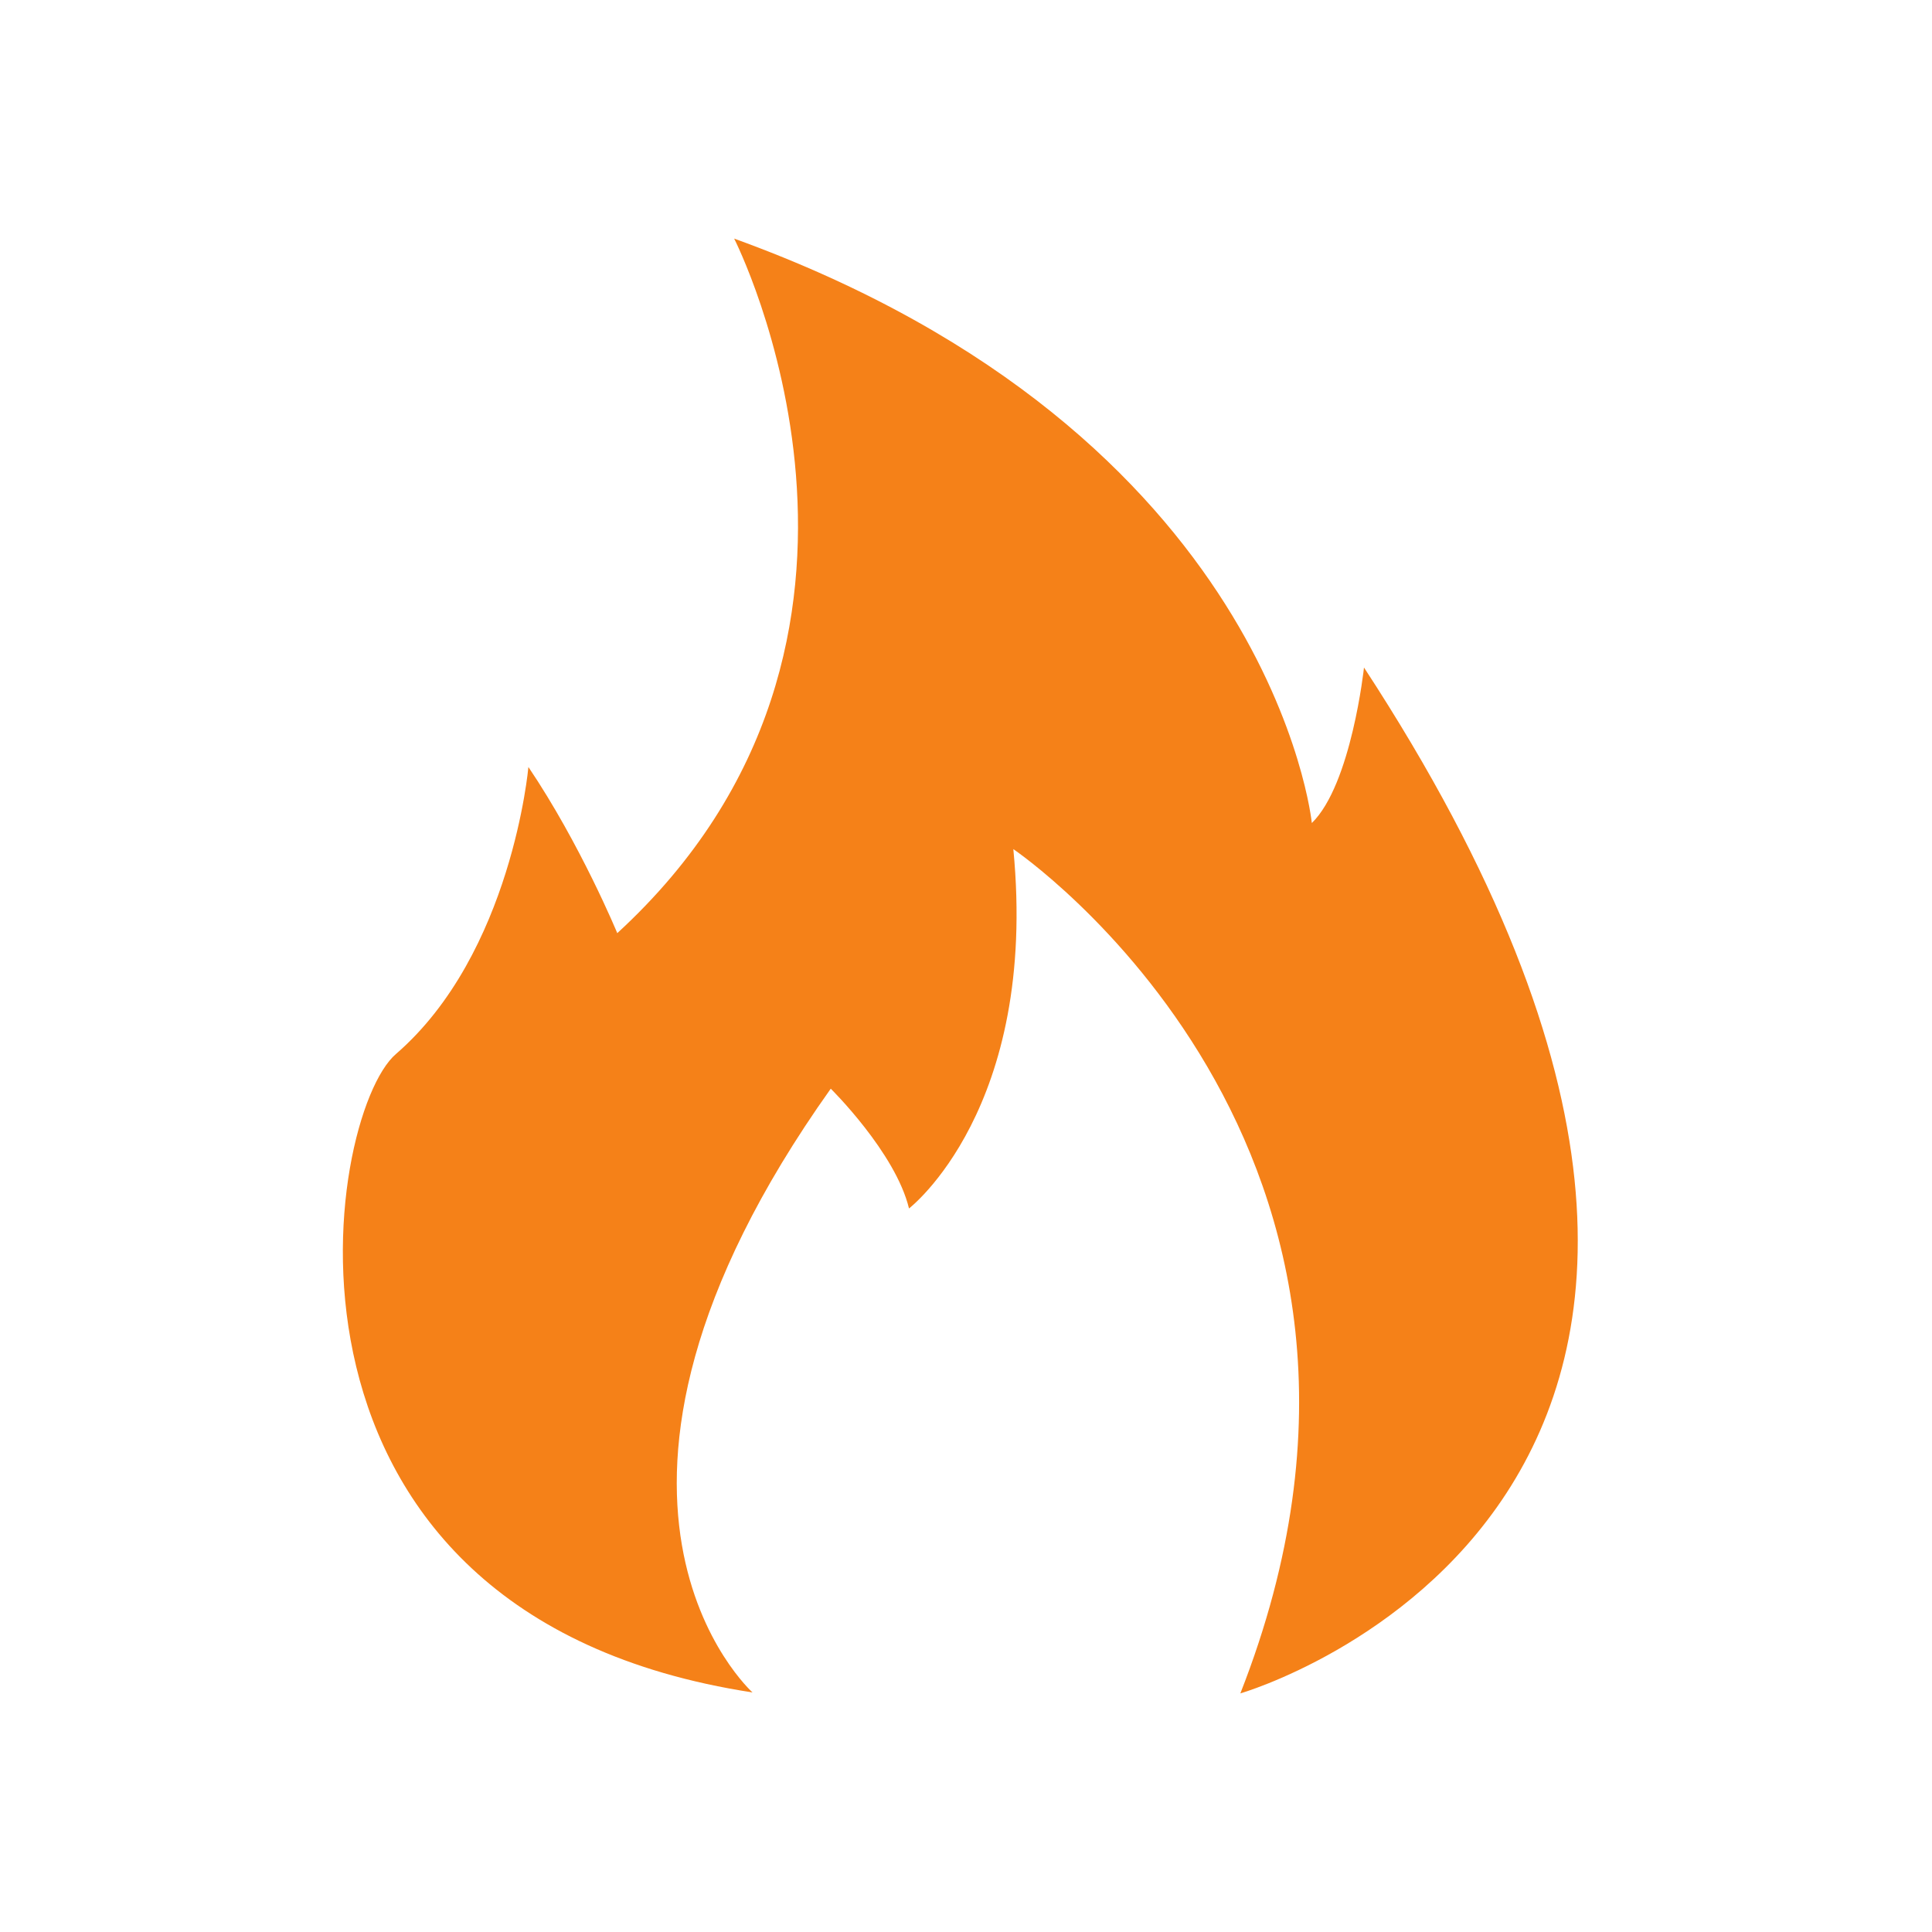 <svg t="1749993493073" class="icon" viewBox="0 0 1024 1024" version="1.1" xmlns="http://www.w3.org/2000/svg" p-id="13191" width="200" height="200"><path d="M398.848 897.024s-113.664-101.888 41.472-320c0 0 34.304 33.792 41.472 63.488 0 0 68.608-52.736 55.296-190.464 0 0 233.984 158.208 120.32 447.488 0 0 354.304-101.888 65.536-543.744 0 0-6.656 61.952-27.648 82.432 0 0-20.48-206.336-306.176-309.76 0 0 108.032 211.968-61.952 368.128 0 0-19.456-47.104-47.104-88.064 0 0-8.704 98.816-70.144 152.064-37.888 32.256-81.408 296.96 188.928 338.432z" fill="#F58118" p-id="13192"></path></svg>